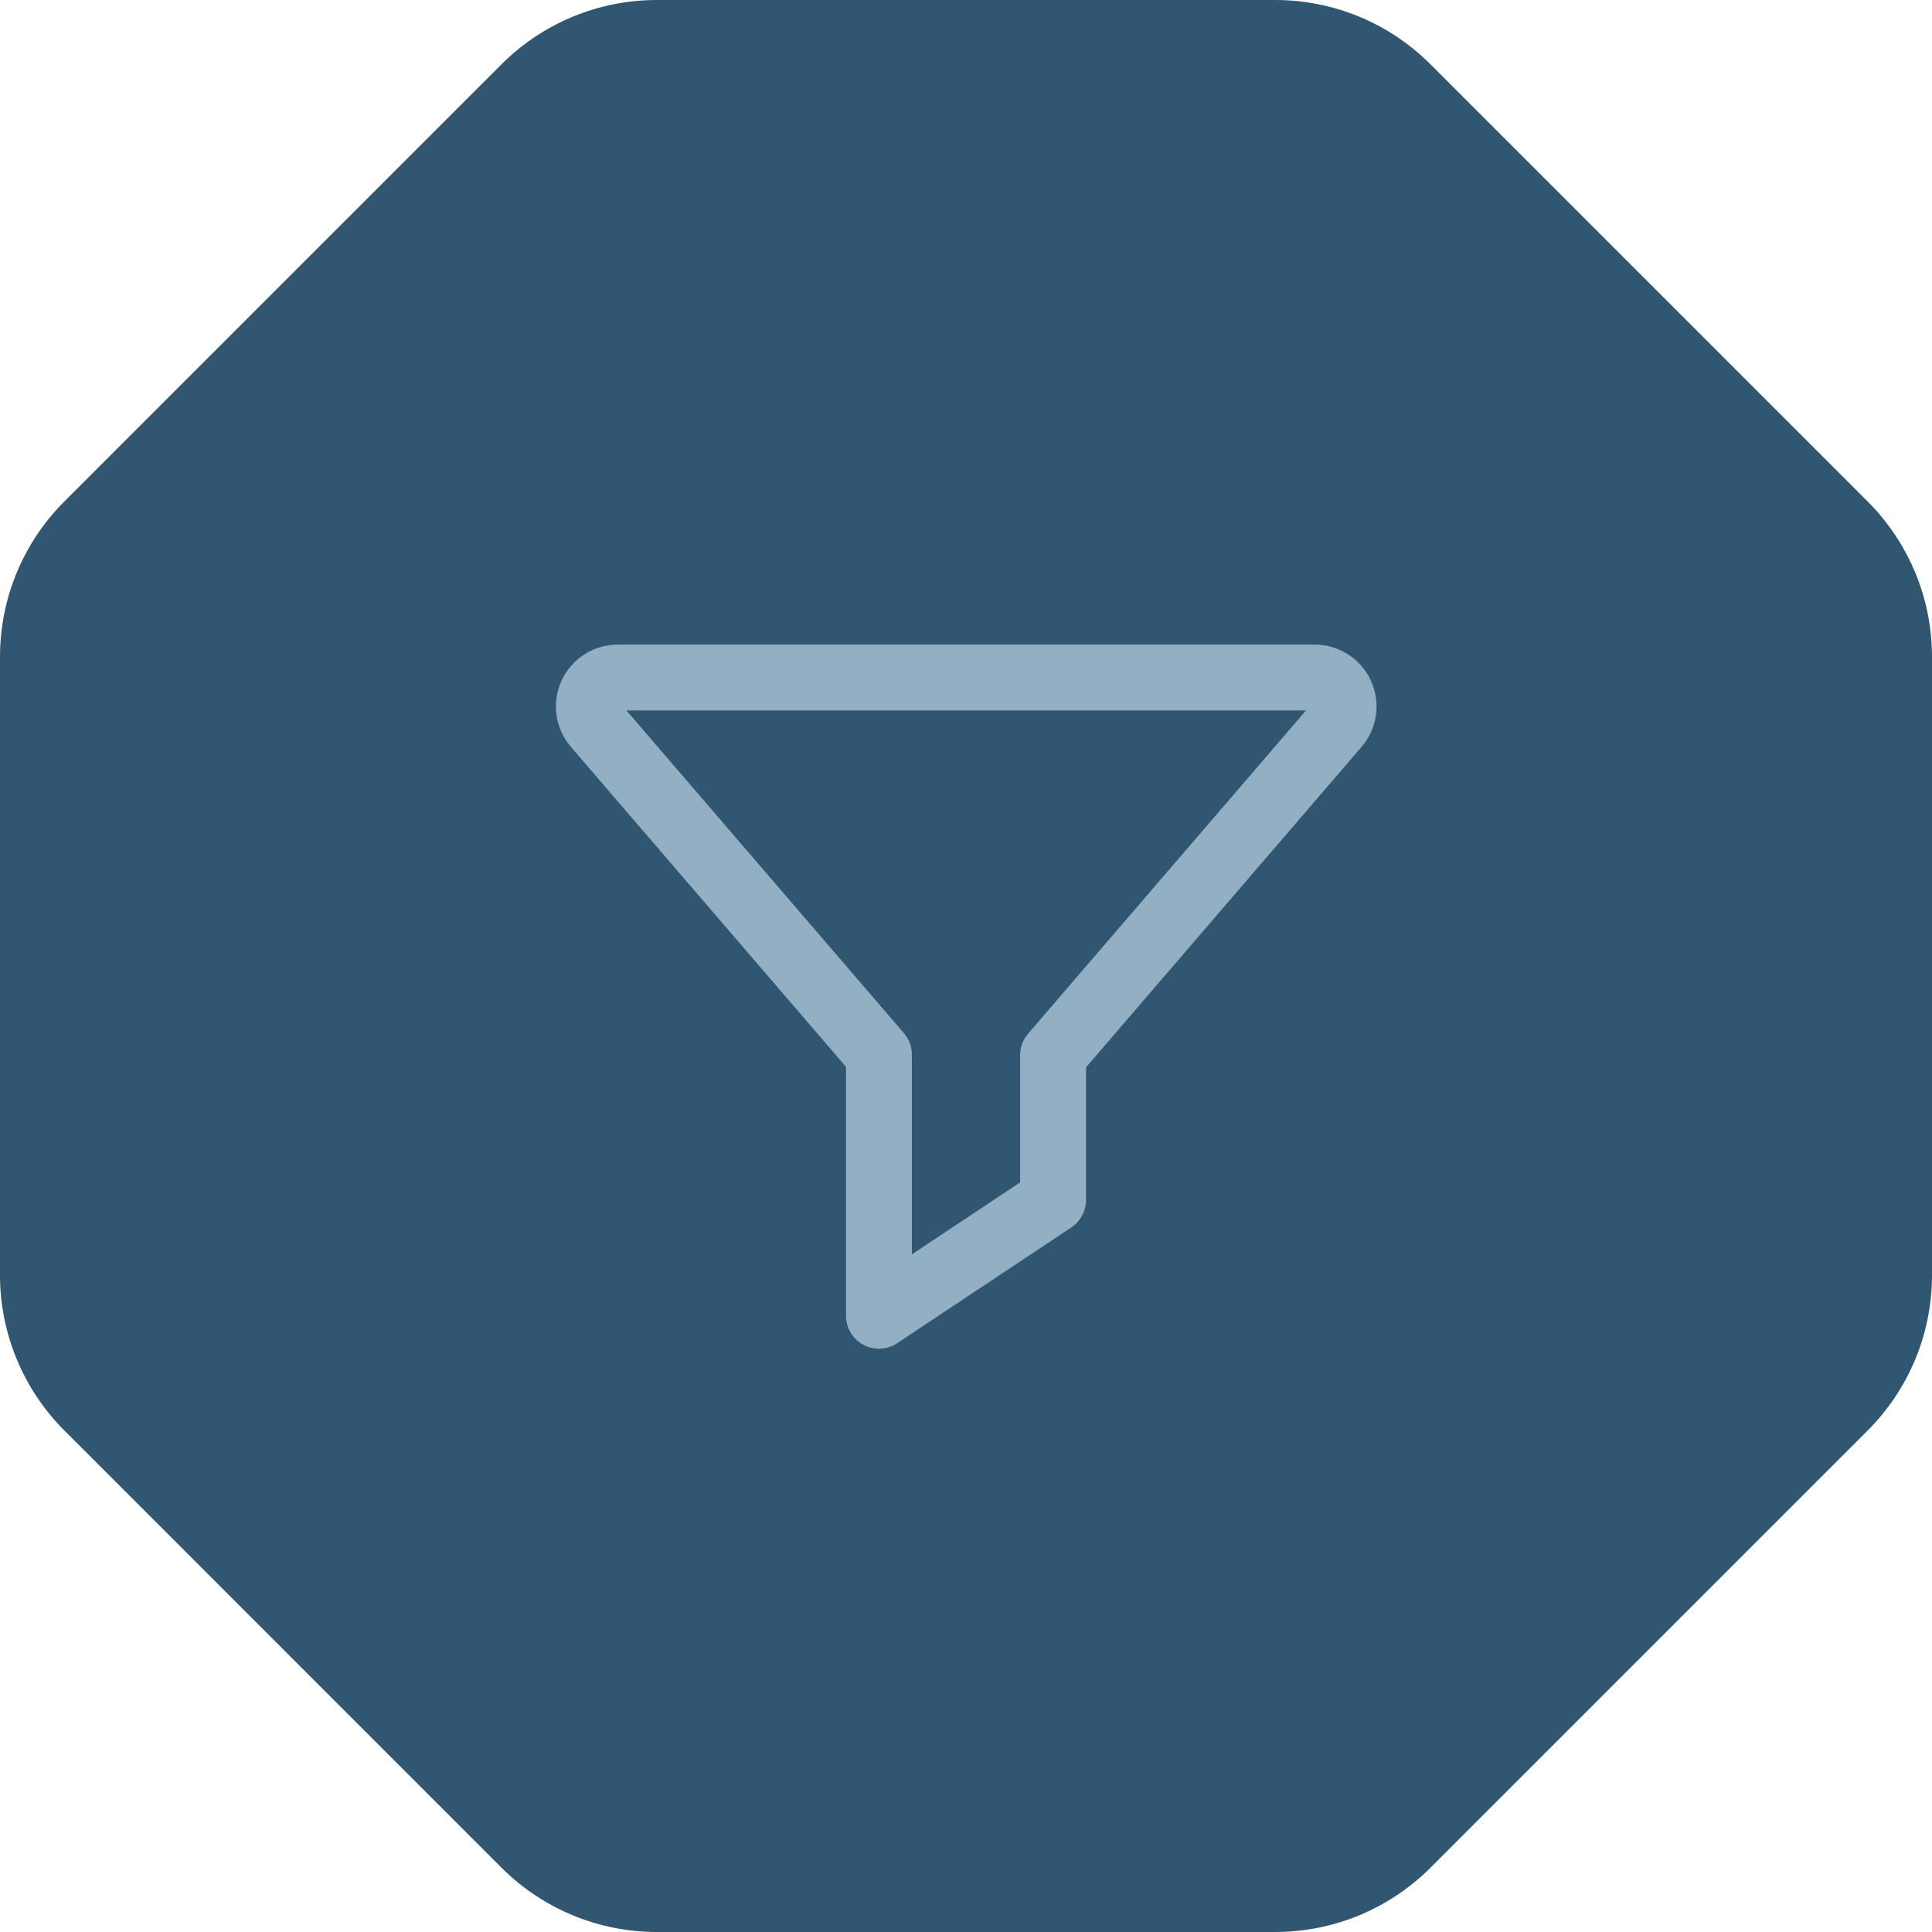 <svg width="44" height="44" viewBox="0 0 44 44" fill="none" xmlns="http://www.w3.org/2000/svg">
<path d="M29.042 8.69007e-08C29.699 -0 30.349 0.129 30.956 0.38C31.562 0.631 32.114 1 32.578 1.464L42.536 11.422C43 11.886 43.368 12.438 43.62 13.044C43.871 13.651 44 14.301 44 14.958V29.042C44 29.699 43.871 30.349 43.62 30.956C43.368 31.562 43 32.114 42.536 32.578L32.578 42.536C32.114 43 31.562 43.368 30.956 43.62C30.349 43.871 29.699 44 29.042 44H14.958C14.301 44 13.651 43.871 13.044 43.62C12.438 43.368 11.886 43 11.422 42.536L1.464 32.577C0.527 31.639 1.80521e-05 30.368 8.69007e-08 29.042V14.958C-0 14.301 0.129 13.651 0.38 13.044C0.631 12.438 1 11.886 1.464 11.422L11.422 1.464C11.886 1 12.438 0.631 13.044 0.38C13.651 0.129 14.301 -0 14.958 8.69007e-08H29.042Z" fill="#305671"/>
<path d="M13.568 16.518L20.017 24.018V29.966L23.983 27.33V24.03L30.432 16.53C30.518 16.434 30.574 16.314 30.593 16.187C30.612 16.059 30.593 15.929 30.539 15.812C30.484 15.695 30.397 15.596 30.287 15.528C30.177 15.46 30.05 15.426 29.921 15.43H14.079C13.952 15.428 13.827 15.463 13.72 15.53C13.613 15.598 13.527 15.695 13.473 15.809C13.419 15.924 13.399 16.052 13.416 16.178C13.433 16.303 13.486 16.422 13.568 16.518V16.518Z" stroke="#93AFC3" stroke-width="1.5" stroke-miterlimit="10" stroke-linecap="round" stroke-linejoin="round"/>
</svg>

